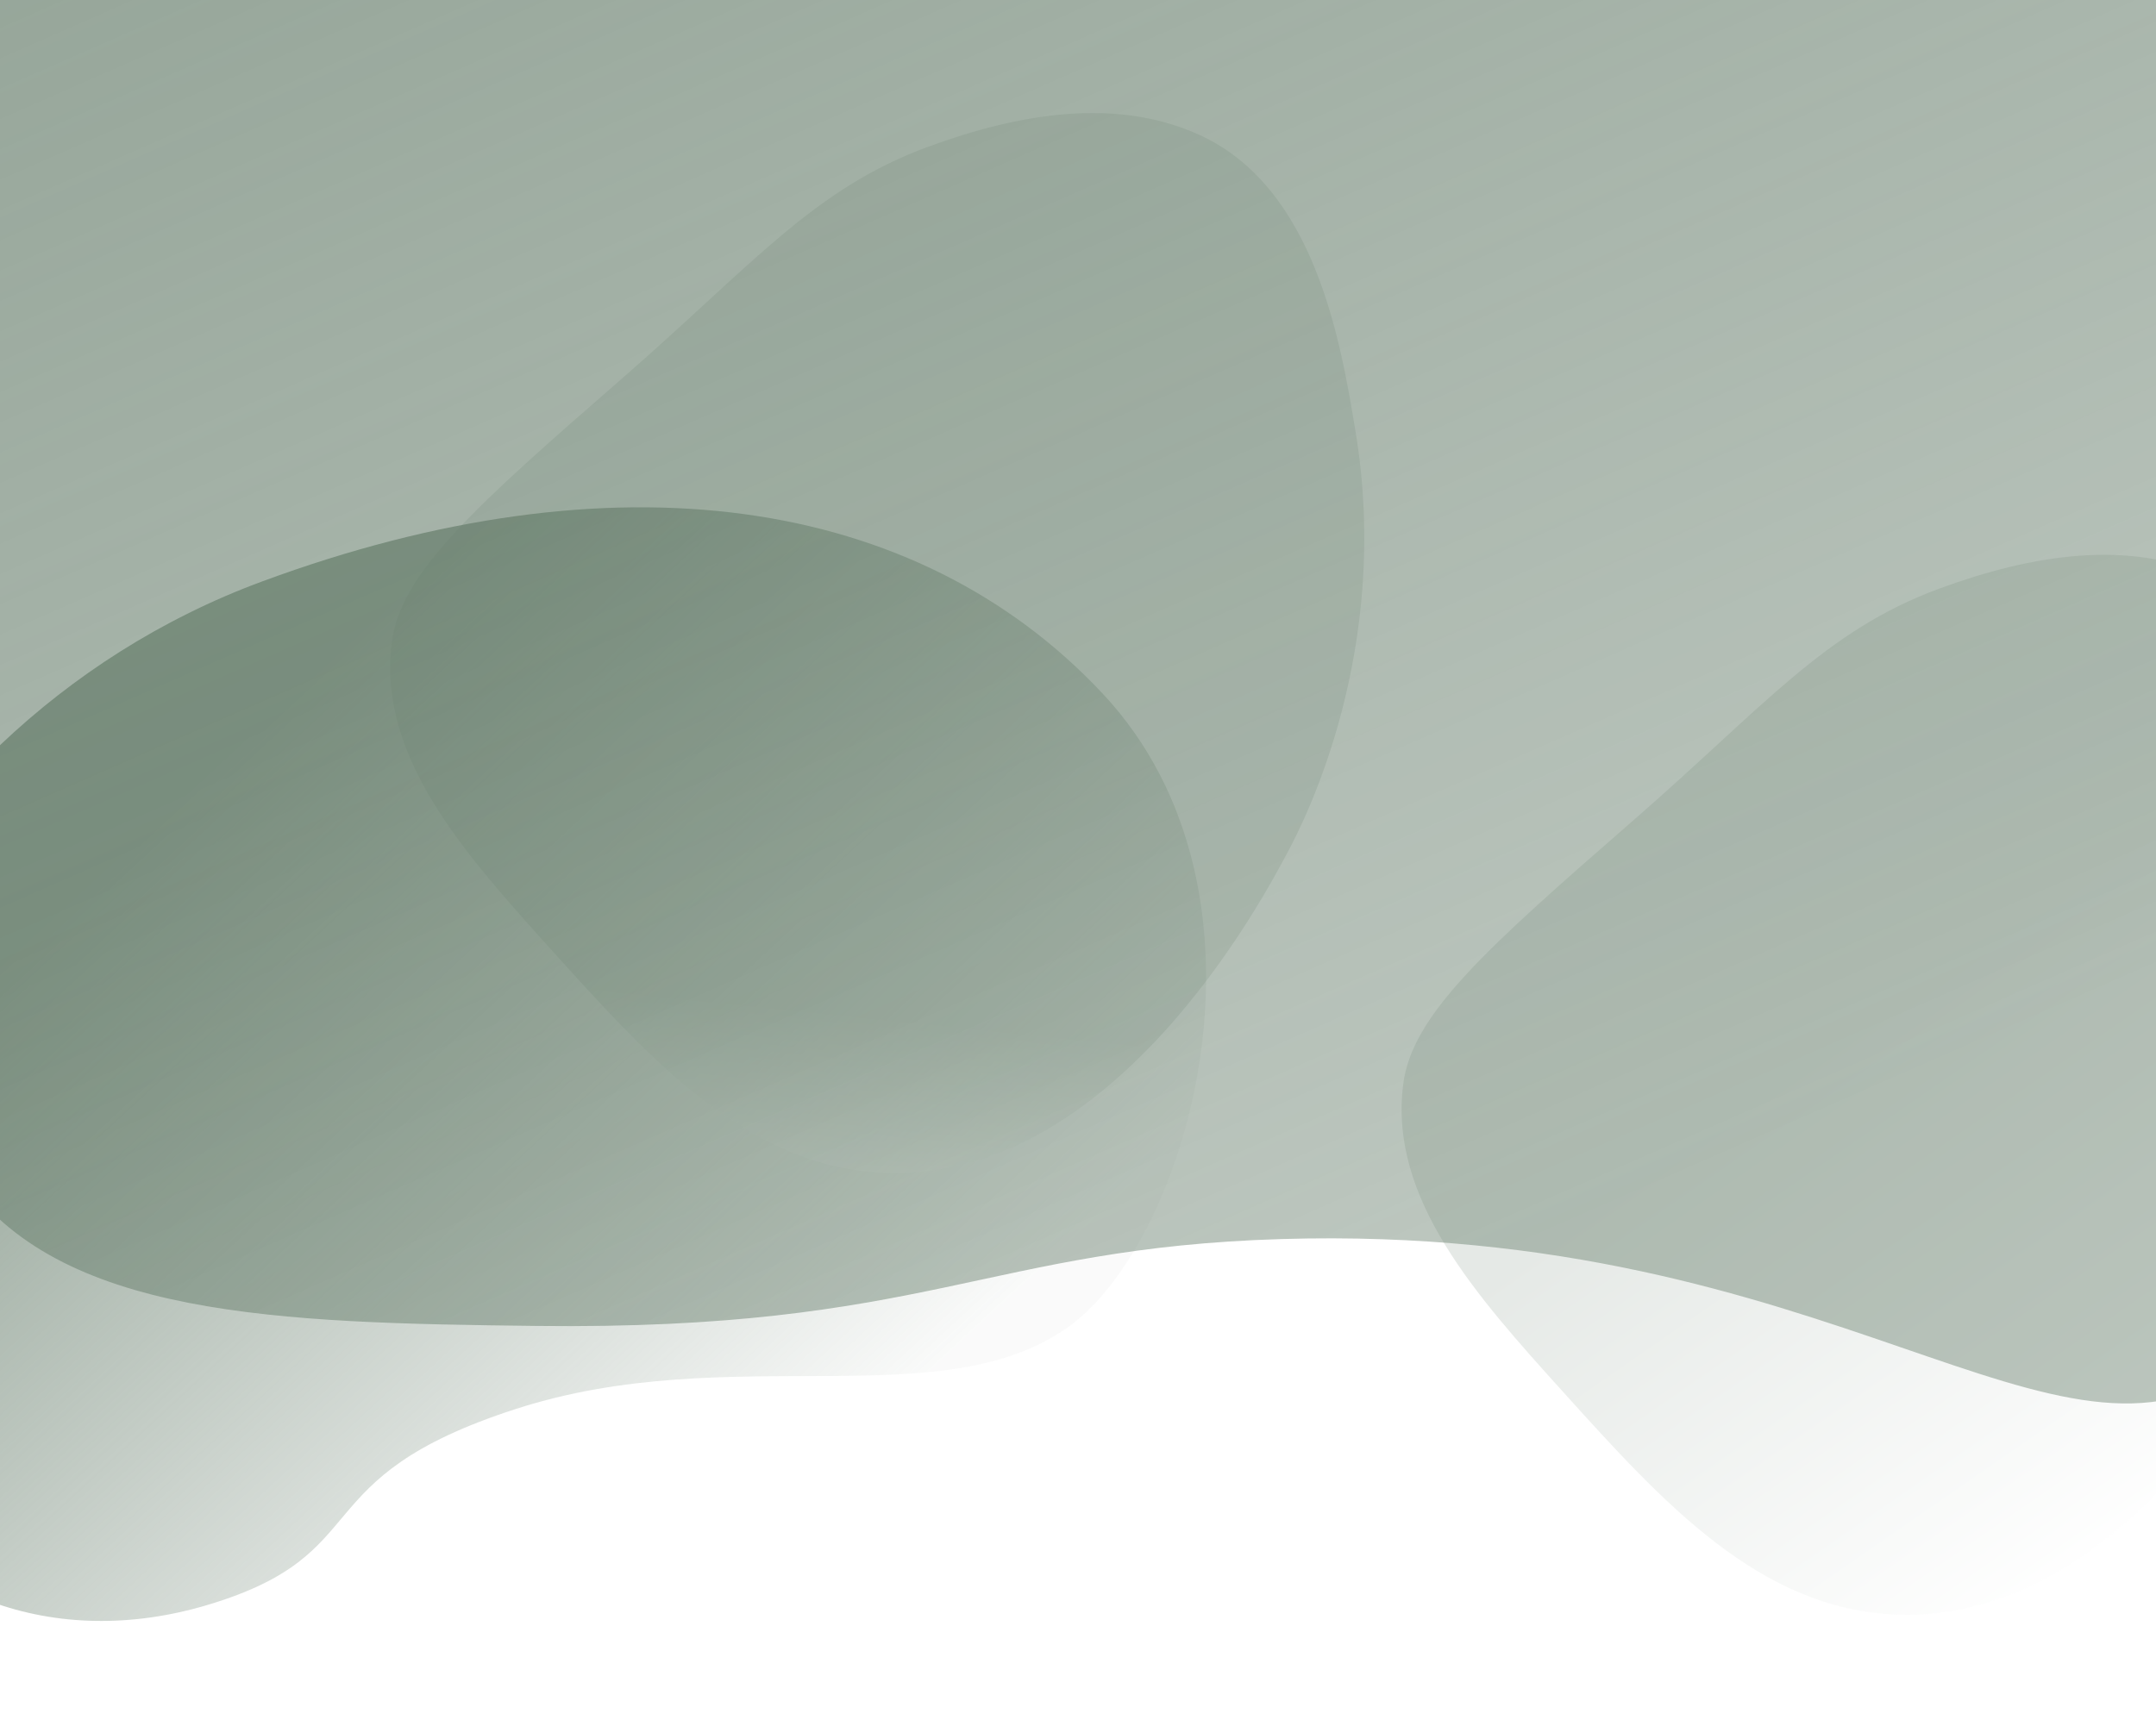 <svg xmlns="http://www.w3.org/2000/svg" xmlns:xlink="http://www.w3.org/1999/xlink" viewBox="0 0 1976 1577">
  <defs>
    <clipPath id="clip-path">
      <rect id="Rectangle_190" data-name="Rectangle 190" width="1976" height="1577" transform="translate(-23 -658)" fill="#fff" stroke="#707070" stroke-width="1"/>
    </clipPath>
    <linearGradient id="linear-gradient" x1="0.312" y1="0.301" x2="0.831" y2="0.667" gradientUnits="objectBoundingBox">
      <stop offset="0" stop-color="#667d6b"/>
      <stop offset="1" stop-color="#667d6b" stop-opacity="0.051"/>
    </linearGradient>
    <filter id="Path_697" x="-327.577" y="329.931" width="1520.833" height="1313.396" filterUnits="userSpaceOnUse">
      <feOffset dy="3" input="SourceAlpha"/>
      <feGaussianBlur stdDeviation="24" result="blur"/>
      <feFlood flood-opacity="0.251"/>
      <feComposite operator="in" in2="blur"/>
      <feComposite in="SourceGraphic"/>
    </filter>
    <linearGradient id="linear-gradient-2" x1="0.3" y1="0.759" x2="0.246" y2="0.9" gradientUnits="objectBoundingBox">
      <stop offset="0" stop-color="#667d6b"/>
      <stop offset="1" stop-color="#fff"/>
    </linearGradient>
    <filter id="Path_695" x="225.336" y="12.081" width="1200.962" height="1193.246" filterUnits="userSpaceOnUse">
      <feOffset dy="3" input="SourceAlpha"/>
      <feGaussianBlur stdDeviation="13" result="blur-2"/>
      <feFlood flood-opacity="0.161"/>
      <feComposite operator="in" in2="blur-2"/>
      <feComposite in="SourceGraphic"/>
    </filter>
    <linearGradient id="linear-gradient-3" x1="0.249" y1="0.476" x2="0.436" y2="1" xlink:href="#linear-gradient-2"/>
    <filter id="Path_696" x="1152.336" y="417.081" width="1200.962" height="1193.246" filterUnits="userSpaceOnUse">
      <feOffset dy="3" input="SourceAlpha"/>
      <feGaussianBlur stdDeviation="13" result="blur-3"/>
      <feFlood flood-opacity="0.161"/>
      <feComposite operator="in" in2="blur-3"/>
      <feComposite in="SourceGraphic"/>
    </filter>
    <linearGradient id="linear-gradient-4" x1="0.287" y1="0.091" x2="0.681" y2="0.88" gradientUnits="objectBoundingBox">
      <stop offset="0" stop-color="#667d6b"/>
      <stop offset="1" stop-color="#667d6b" stop-opacity="0.6"/>
    </linearGradient>
    <filter id="Path_694" x="-175.787" y="-669.781" width="2436.935" height="2047.931" filterUnits="userSpaceOnUse">
      <feOffset dy="3" input="SourceAlpha"/>
      <feGaussianBlur stdDeviation="30.5" result="blur-4"/>
      <feFlood flood-opacity="0.329"/>
      <feComposite operator="in" in2="blur-4"/>
      <feComposite in="SourceGraphic"/>
    </filter>
  </defs>
  <g id="desktop_mask" transform="translate(23 658)" clip-path="url(#clip-path)">
    <g transform="matrix(1, 0, 0, 1, -23, -658)" filter="url(#Path_697)">
      <path id="Path_697-2" data-name="Path 697" d="M1985.94-2046.558c85.534,115.125,223.438,151.968,359.056,97.574,151.709-60.846,73.751-122.342,263.733-203.243s387.744-26.449,496.2-120.359c102.021-88.339,164.97-412.156-21.162-578.212s-464.823-179.954-773.351-33.26C1955.042-2715.092,1815.807-2275.554,1985.94-2046.558Z" transform="matrix(1, 0.09, -0.09, 1, -2329.71, 3206.16)" opacity="0.7" fill="url(#linear-gradient)"/>
    </g>
    <g transform="matrix(1, 0, 0, 1, -23, -658)" filter="url(#Path_695)">
      <path id="Path_695-2" data-name="Path 695" d="M17.086,318.662C41.382,259.1,122.318,218.54,283.2,139.854,424.989,70.5,496.052,18.245,607.14,8.19c89.438-8.1,178.378,1.025,242.271,53.931,89.3,73.946,75.245,216.34,67.124,298.6C896.722,561.4,780.541,690.184,758.65,713.738c-35.322,38-232.757,250.428-431.731,189.13C207.133,865.963,147.072,748.425,85.8,628.515,31.506,522.264-22.694,416.191,17.086,318.662Z" transform="matrix(0.97, -0.26, 0.26, 0.97, 259.61, 281.44)" opacity="0.17" fill="url(#linear-gradient-2)"/>
    </g>
    <g transform="matrix(1, 0, 0, 1, -23, -658)" filter="url(#Path_696)">
      <path id="Path_696-2" data-name="Path 696" d="M17.086,318.662C41.382,259.1,122.318,218.54,283.2,139.854,424.989,70.5,496.052,18.245,607.14,8.19c89.438-8.1,178.378,1.025,242.271,53.931,89.3,73.946,75.245,216.34,67.124,298.6C896.722,561.4,780.541,690.184,758.65,713.738c-35.322,38-232.757,250.428-431.731,189.13C207.133,865.963,147.072,748.425,85.8,628.515,31.506,522.264-22.694,416.191,17.086,318.662Z" transform="matrix(0.97, -0.26, 0.26, 0.97, 1186.61, 686.44)" opacity="0.17" fill="url(#linear-gradient-3)"/>
    </g>
    <g transform="matrix(1, 0, 0, 1, -23, -658)" filter="url(#Path_694)">
      <path id="Path_694-2" data-name="Path 694" d="M-118.468,303.963c88.494,130.114,290.622,135.11,526.978,137.872,357.15,4.174,412.817-71.611,683.235-79.659,508.623-15.138,711.081,241.08,879.319,116.425,147.58-109.348,150.185-1210.4,27.821-1421.034C1670.3-1508.062,229.531-1474.55-93.711-924.05-162.658-806.629-205.965,175.316-118.468,303.963Z" transform="translate(83.12 770.74)" opacity="0.72" fill="url(#linear-gradient-4)"/>
    </g>
  </g>
</svg>
